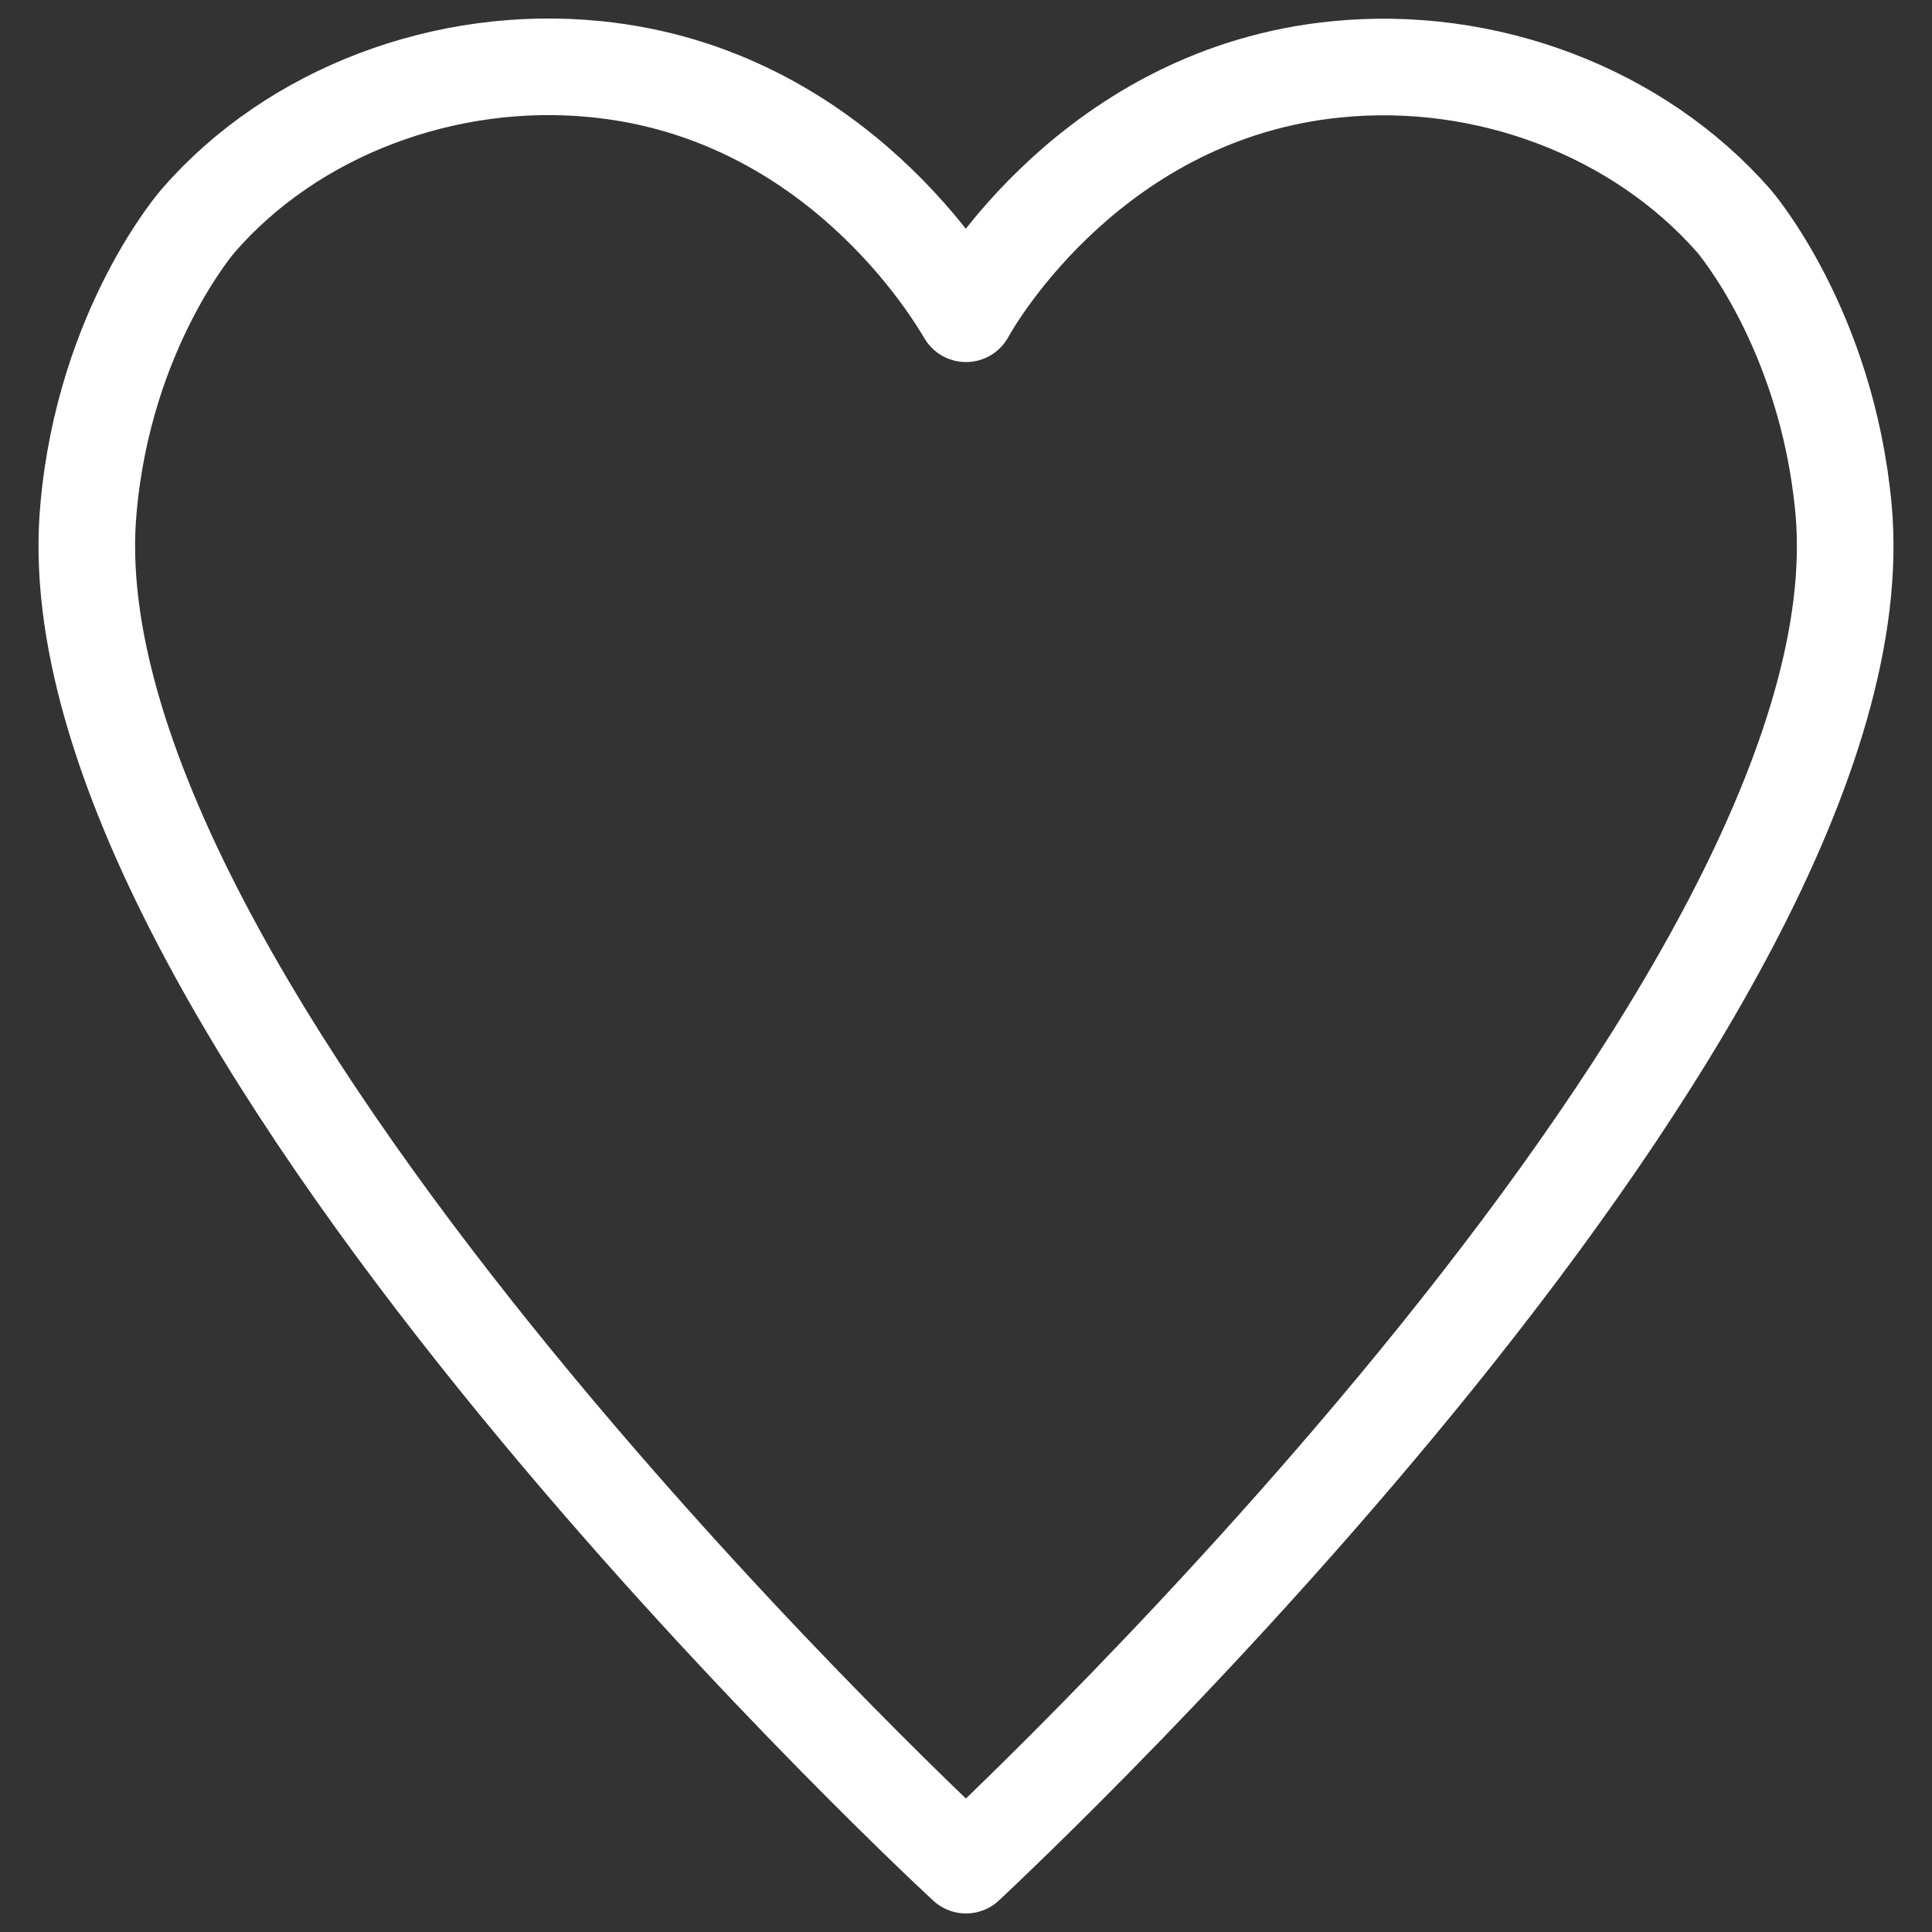 <?xml version="1.0" encoding="utf-8"?>
<!-- Generator: Adobe Illustrator 27.0.0, SVG Export Plug-In . SVG Version: 6.00 Build 0)  -->
<svg version="1.1" id="Шар_1" xmlns="http://www.w3.org/2000/svg" xmlns:xlink="http://www.w3.org/1999/xlink" x="0px" y="0px"
	 viewBox="0 0 100 100" style="enable-background:new 0 0 100 100;" xml:space="preserve">
<rect x="0" y="0" width="100" height="100" fill="#333333" stroke="none"/>
<style type="text/css">
	.st0{fill:none;stroke:#FFFFFF;stroke-width:5;stroke-linecap:round;stroke-linejoin:round;stroke-miterlimit:10;}
</style>
<g id="Шар_2_00000043445432103648334540000000654362925305824641_">
	<path class="st0" d="M50,96.54C47.75,94.47,2.24,51.71,4.58,26.32c0.83-9.35,5.68-14.9,5.68-14.9c4.9-5.64,12.83-8.62,20.58-7.84
		C43.31,4.82,49.4,15.23,50,16.24c0.55-1.01,6.69-11.41,19.16-12.65c7.75-0.78,15.63,2.2,20.58,7.84c0,0,4.81,5.55,5.68,14.9
		C97.76,51.71,52.2,94.47,50,96.54z"/>
</g>
</svg>
